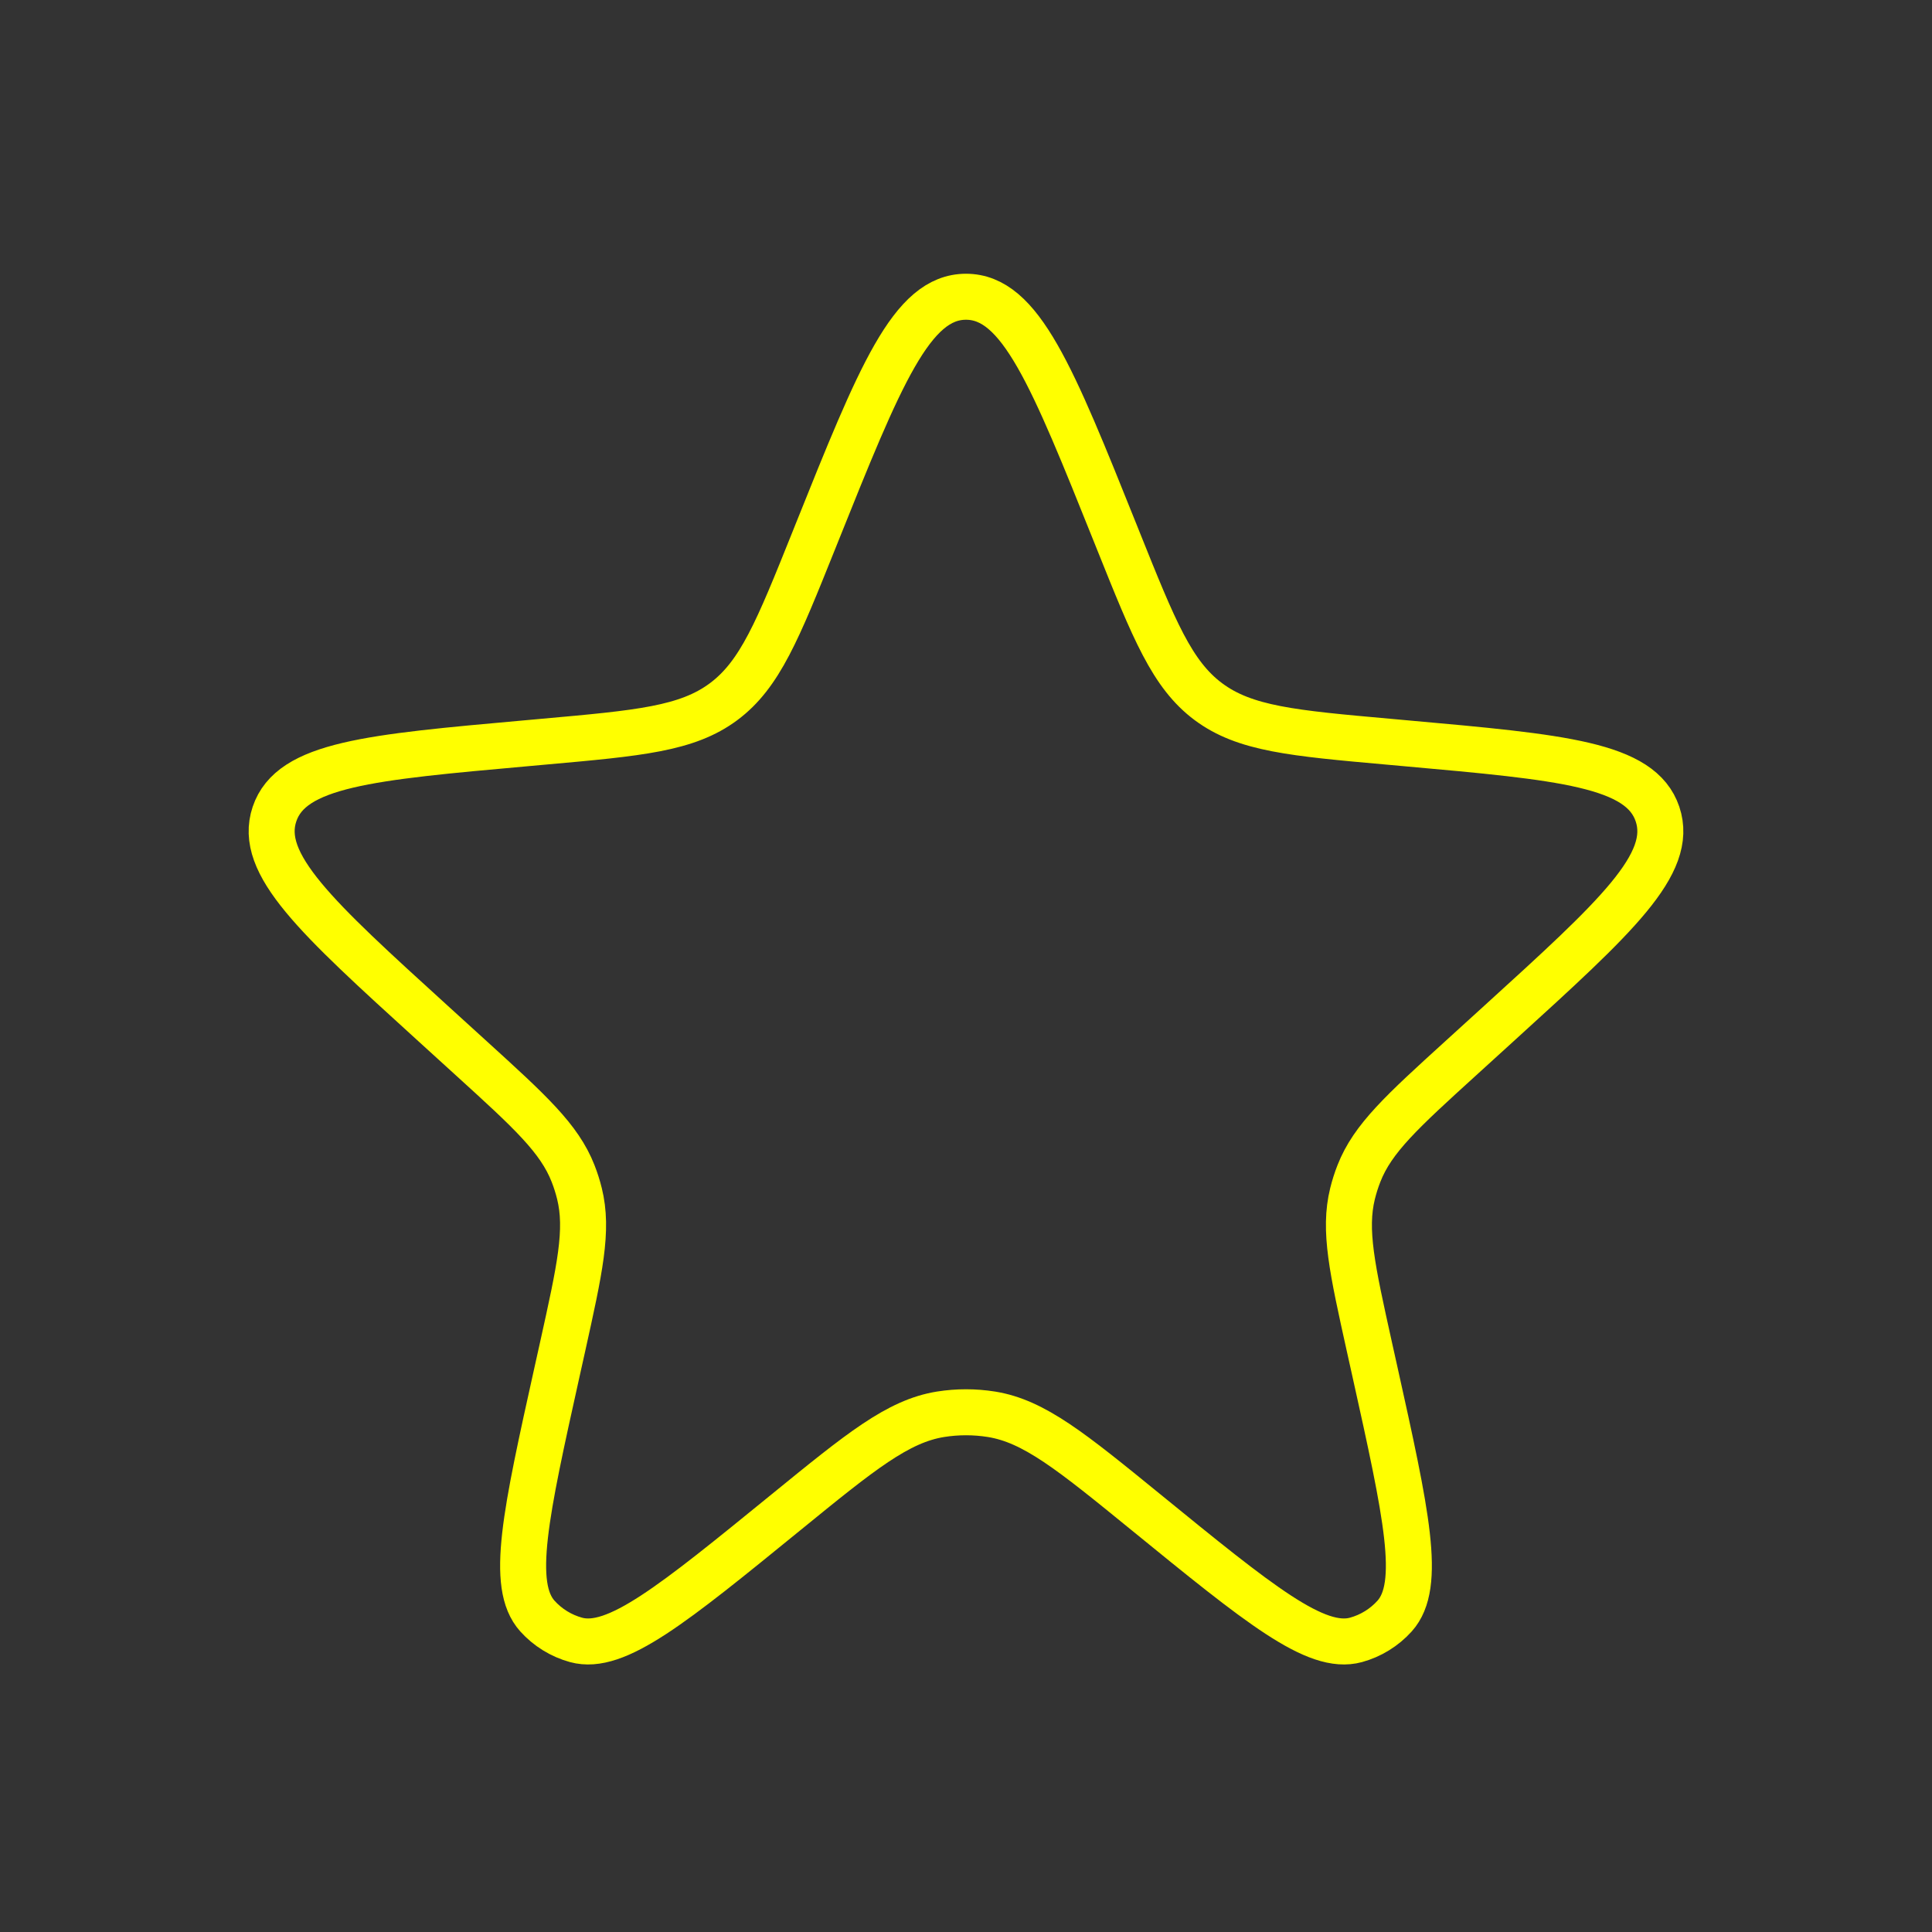 <svg width="42" height="42" viewBox="0 0 42 42" fill="none" xmlns="http://www.w3.org/2000/svg">
<rect x="0" y="0" width="42" height="42" fill="#333333" stroke="none"/>
<path d="M17.752 11.598C19.128 8.167 19.816 6.451 21 6.451C22.184 6.451 22.872 8.167 24.248 11.598L24.312 11.758C25.09 13.697 25.479 14.666 26.271 15.255C27.064 15.845 28.104 15.938 30.185 16.124L30.561 16.158C33.966 16.463 35.669 16.615 36.033 17.698C36.397 18.782 35.133 19.932 32.604 22.233L31.76 23.001C30.48 24.165 29.84 24.748 29.542 25.511C29.486 25.653 29.44 25.799 29.403 25.948C29.207 26.743 29.395 27.588 29.769 29.277L29.886 29.803C30.575 32.908 30.919 34.461 30.318 35.131C30.093 35.381 29.801 35.561 29.477 35.65C28.608 35.887 27.375 34.882 24.91 32.873C23.291 31.554 22.481 30.894 21.552 30.745C21.186 30.687 20.814 30.687 20.448 30.745C19.519 30.894 18.709 31.554 17.09 32.873C14.624 34.882 13.392 35.887 12.523 35.65C12.199 35.561 11.907 35.381 11.682 35.131C11.081 34.461 11.425 32.908 12.114 29.803L12.231 29.277C12.605 27.588 12.793 26.743 12.597 25.948C12.56 25.799 12.514 25.653 12.458 25.511C12.16 24.748 11.52 24.165 10.24 23.001L9.396 22.233C6.867 19.932 5.603 18.782 5.967 17.698C6.331 16.615 8.034 16.463 11.439 16.158L11.815 16.124C13.896 15.938 14.936 15.845 15.729 15.255C16.521 14.666 16.91 13.697 17.688 11.758L17.752 11.598Z" stroke="#FFFF00"/>
</svg>
